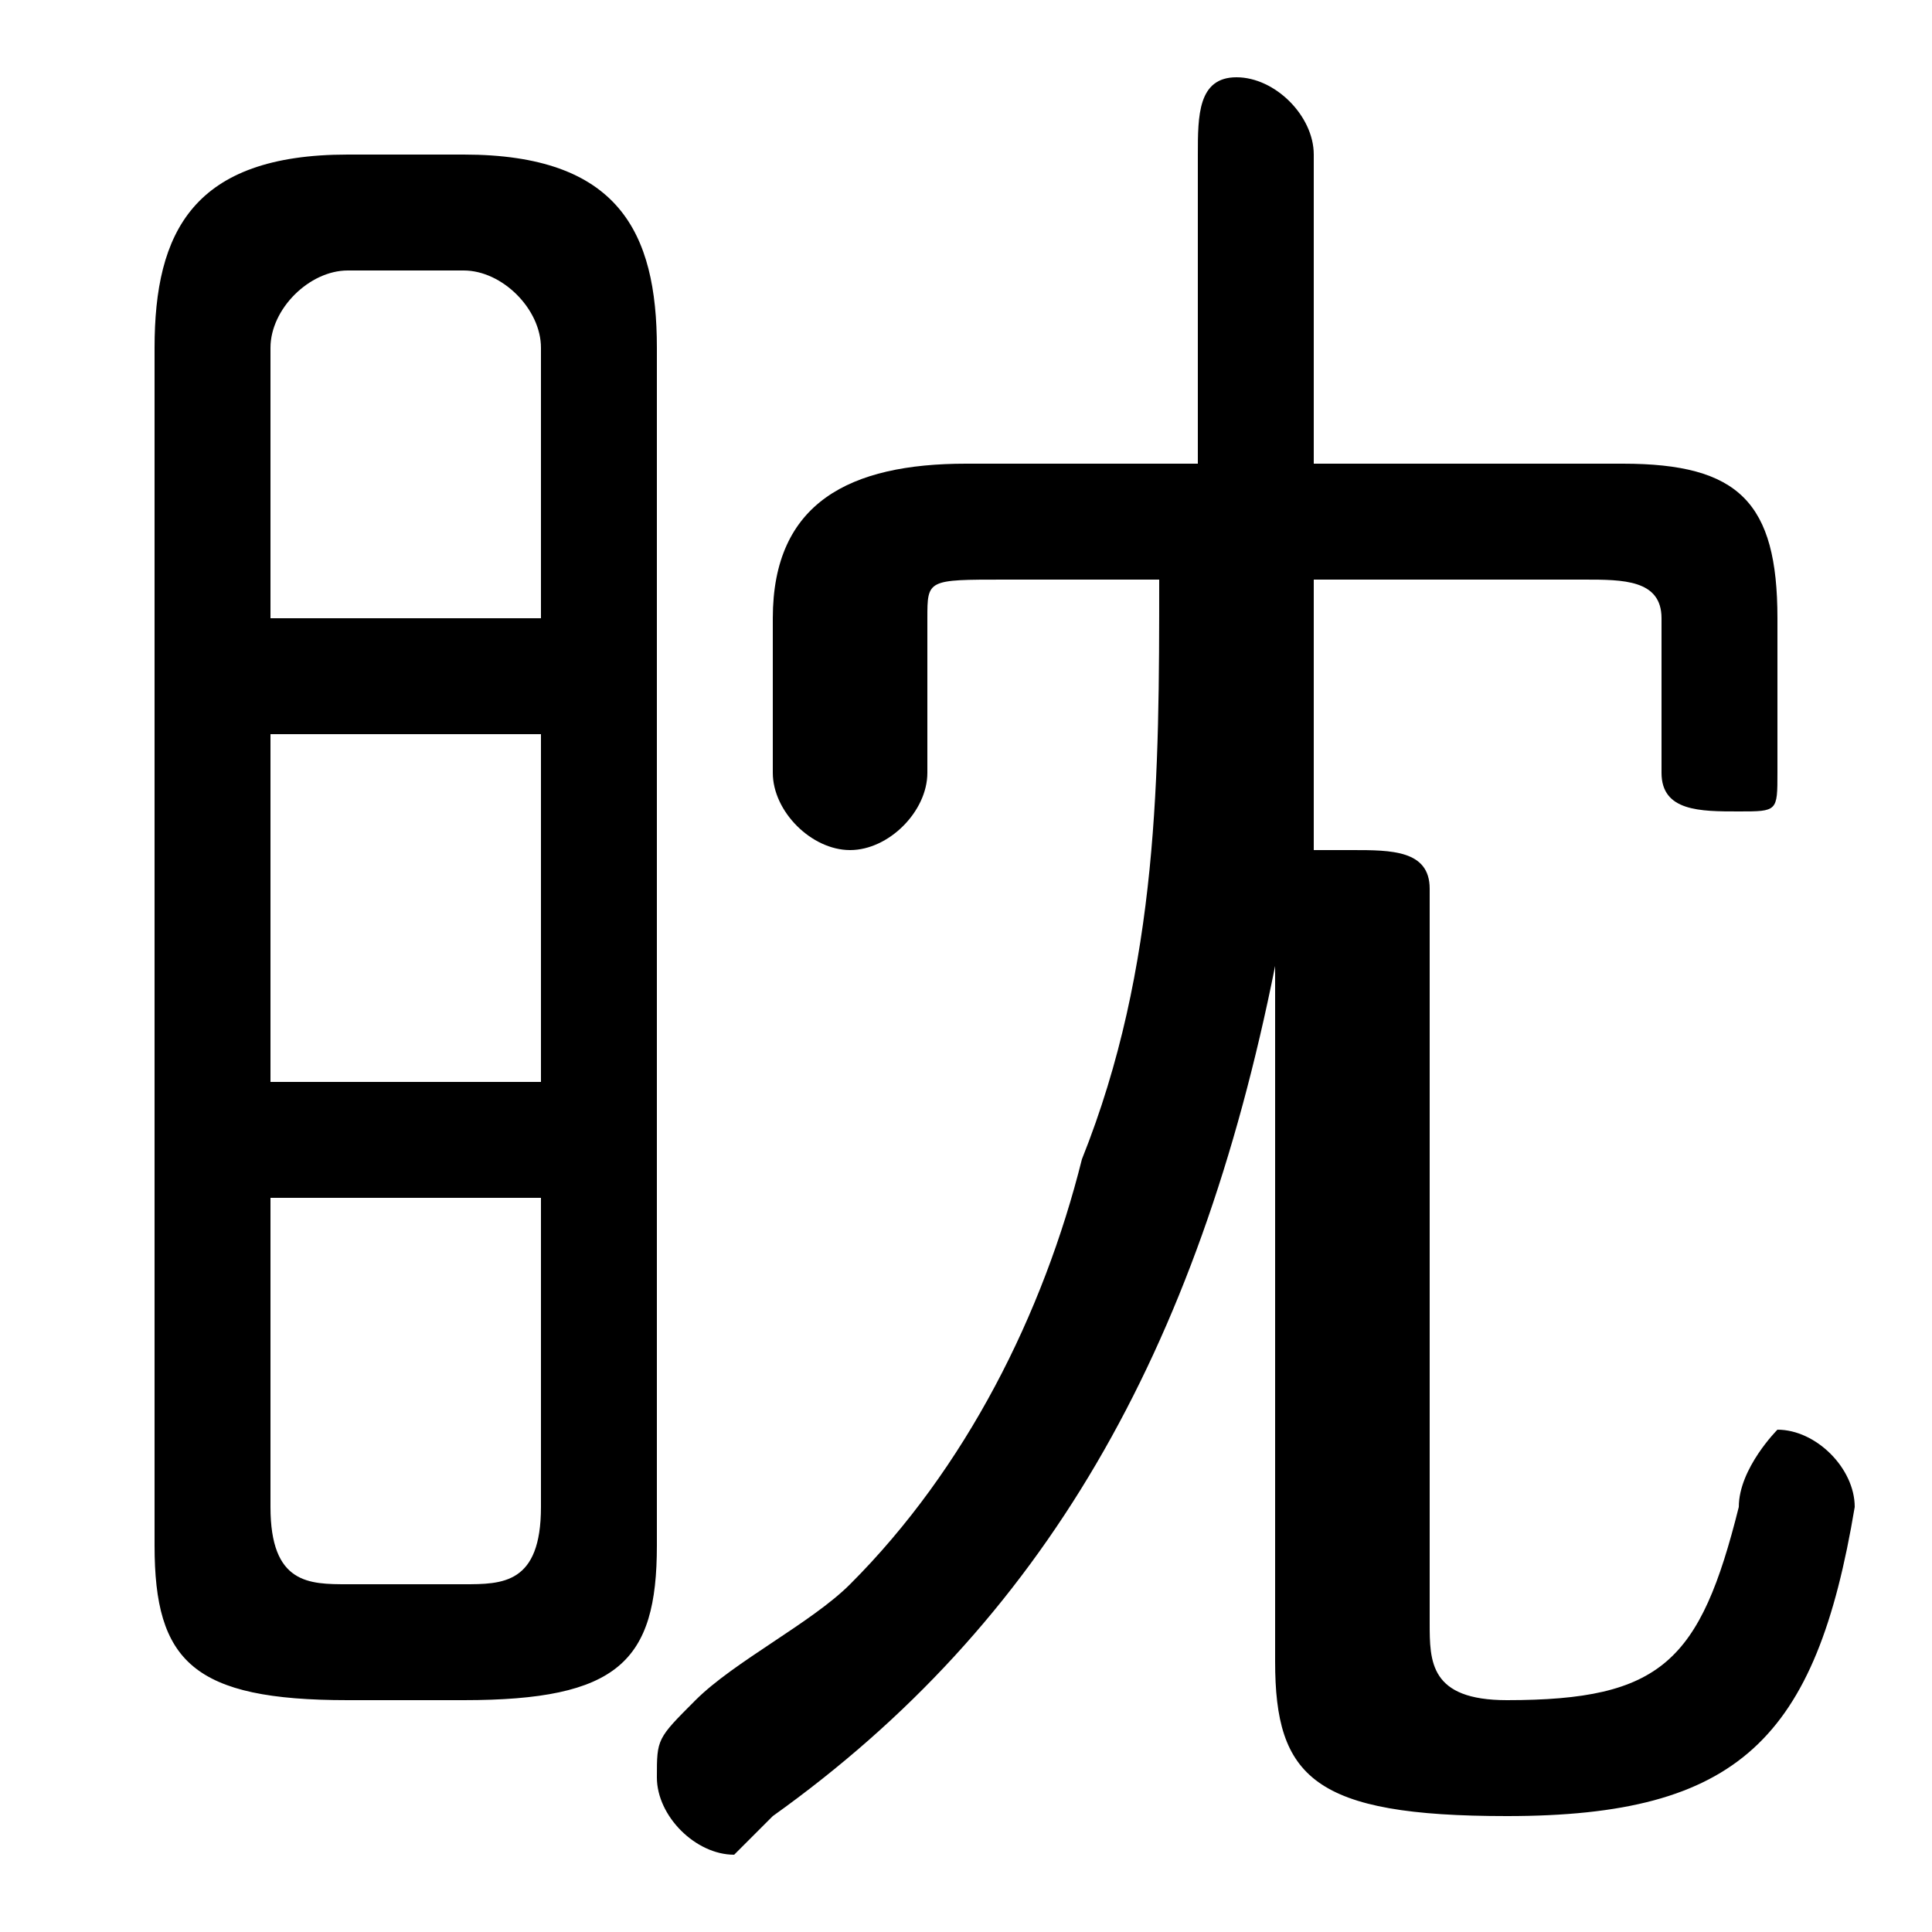 <svg xmlns="http://www.w3.org/2000/svg" viewBox="0 -44.0 50.0 50.0">
    <rect x="0" y="-44.0" width="50.0" height="50.0" fill="#808080" stroke="none"/>
    <g transform="scale(1, -1)">
        <!-- ボディの枠 -->
        <rect x="0" y="-6.0" width="50.0" height="50.0"
            stroke="white" fill="white"/>
        <!-- グリフ座標系の原点 -->
        <circle cx="0" cy="0" r="5" fill="white"/>
        <!-- グリフのアウトライン -->
        <g style="fill:black;stroke:#000000;stroke-width:0;stroke-linecap:round;stroke-linejoin:round;">
        <path d="M 41.0 29.0 C 42.0 29.0 43.0 29.0 43.0 28.0 L 43.0 24.0 C 43.0 23.0 44.0 23.0 45.0 23.0 C 46.0 23.0 46.0 23.0 46.0 24.0 L 46.0 28.0 C 46.0 31.0 45.0 32.0 42.0 32.0 L 34.0 32.0 L 34.0 40.0 C 34.0 41.0 33.0 42.0 32.0 42.0 C 31.0 42.0 31.0 41.0 31.0 40.0 L 31.0 32.0 L 25.0 32.0 C 22.0 32.0 20.0 31.0 20.0 28.0 L 20.0 24.0 C 20.0 23.0 21.0 22.0 22.0 22.0 C 23.0 22.0 24.0 23.0 24.0 24.0 L 24.0 28.0 C 24.0 29.0 24.0 29.0 26.0 29.0 L 30.0 29.0 C 30.0 24.0 30.0 19.0 28.0 14.0 C 27.0 10.0 25.0 6.0 22.0 3.0 C 21.0 2.0 19.0 1.0 18.0 -0.0 C 17.0 -1.0 17.0 -1.0 17.0 -2.0 C 17.0 -3.0 18.0 -4.0 19.0 -4.0 C 19.0 -4.0 20.0 -3.0 20.0 -3.0 C 27.0 2.0 31.0 9.0 33.0 19.0 L 33.0 1.0 C 33.0 -2.0 34.0 -3.0 39.0 -3.0 C 45.0 -3.0 47.0 -1.0 48.0 5.0 C 48.0 6.0 47.0 7.0 46.0 7.0 C 46.0 7.0 45.0 6.0 45.0 5.0 C 44.0 1.0 43.0 0.0 39.0 0.0 C 37.0 0.0 37.0 1.0 37.0 2.0 L 37.0 21.0 C 37.0 22.0 36.0 22.0 35.0 22.0 C 34.0 22.0 34.0 22.0 34.0 22.0 C 34.0 23.0 34.0 24.0 34.0 26.0 C 34.0 27.0 34.0 28.0 34.0 29.0 Z M 12.0 -0.0 C 16.0 -0.0 17.0 1.0 17.0 4.0 L 17.0 35.0 C 17.0 38.0 16.0 40.0 12.0 40.0 L 9.0 40.0 C 5.0 40.0 4.0 38.0 4.0 35.0 L 4.0 4.0 C 4.0 1.0 5.0 -0.0 9.0 -0.0 Z M 9.0 3.0 C 8.0 3.0 7.0 3.0 7.0 5.0 L 7.0 13.0 L 14.0 13.0 L 14.0 5.0 C 14.0 3.0 13.0 3.0 12.0 3.0 Z M 7.0 25.0 L 14.0 25.0 L 14.0 16.0 L 7.0 16.0 Z M 14.0 28.0 L 7.0 28.0 L 7.0 35.0 C 7.0 36.0 8.0 37.0 9.0 37.0 L 12.0 37.0 C 13.0 37.0 14.0 36.0 14.0 35.0 Z"/>
    </g>
    </g>
</svg>
